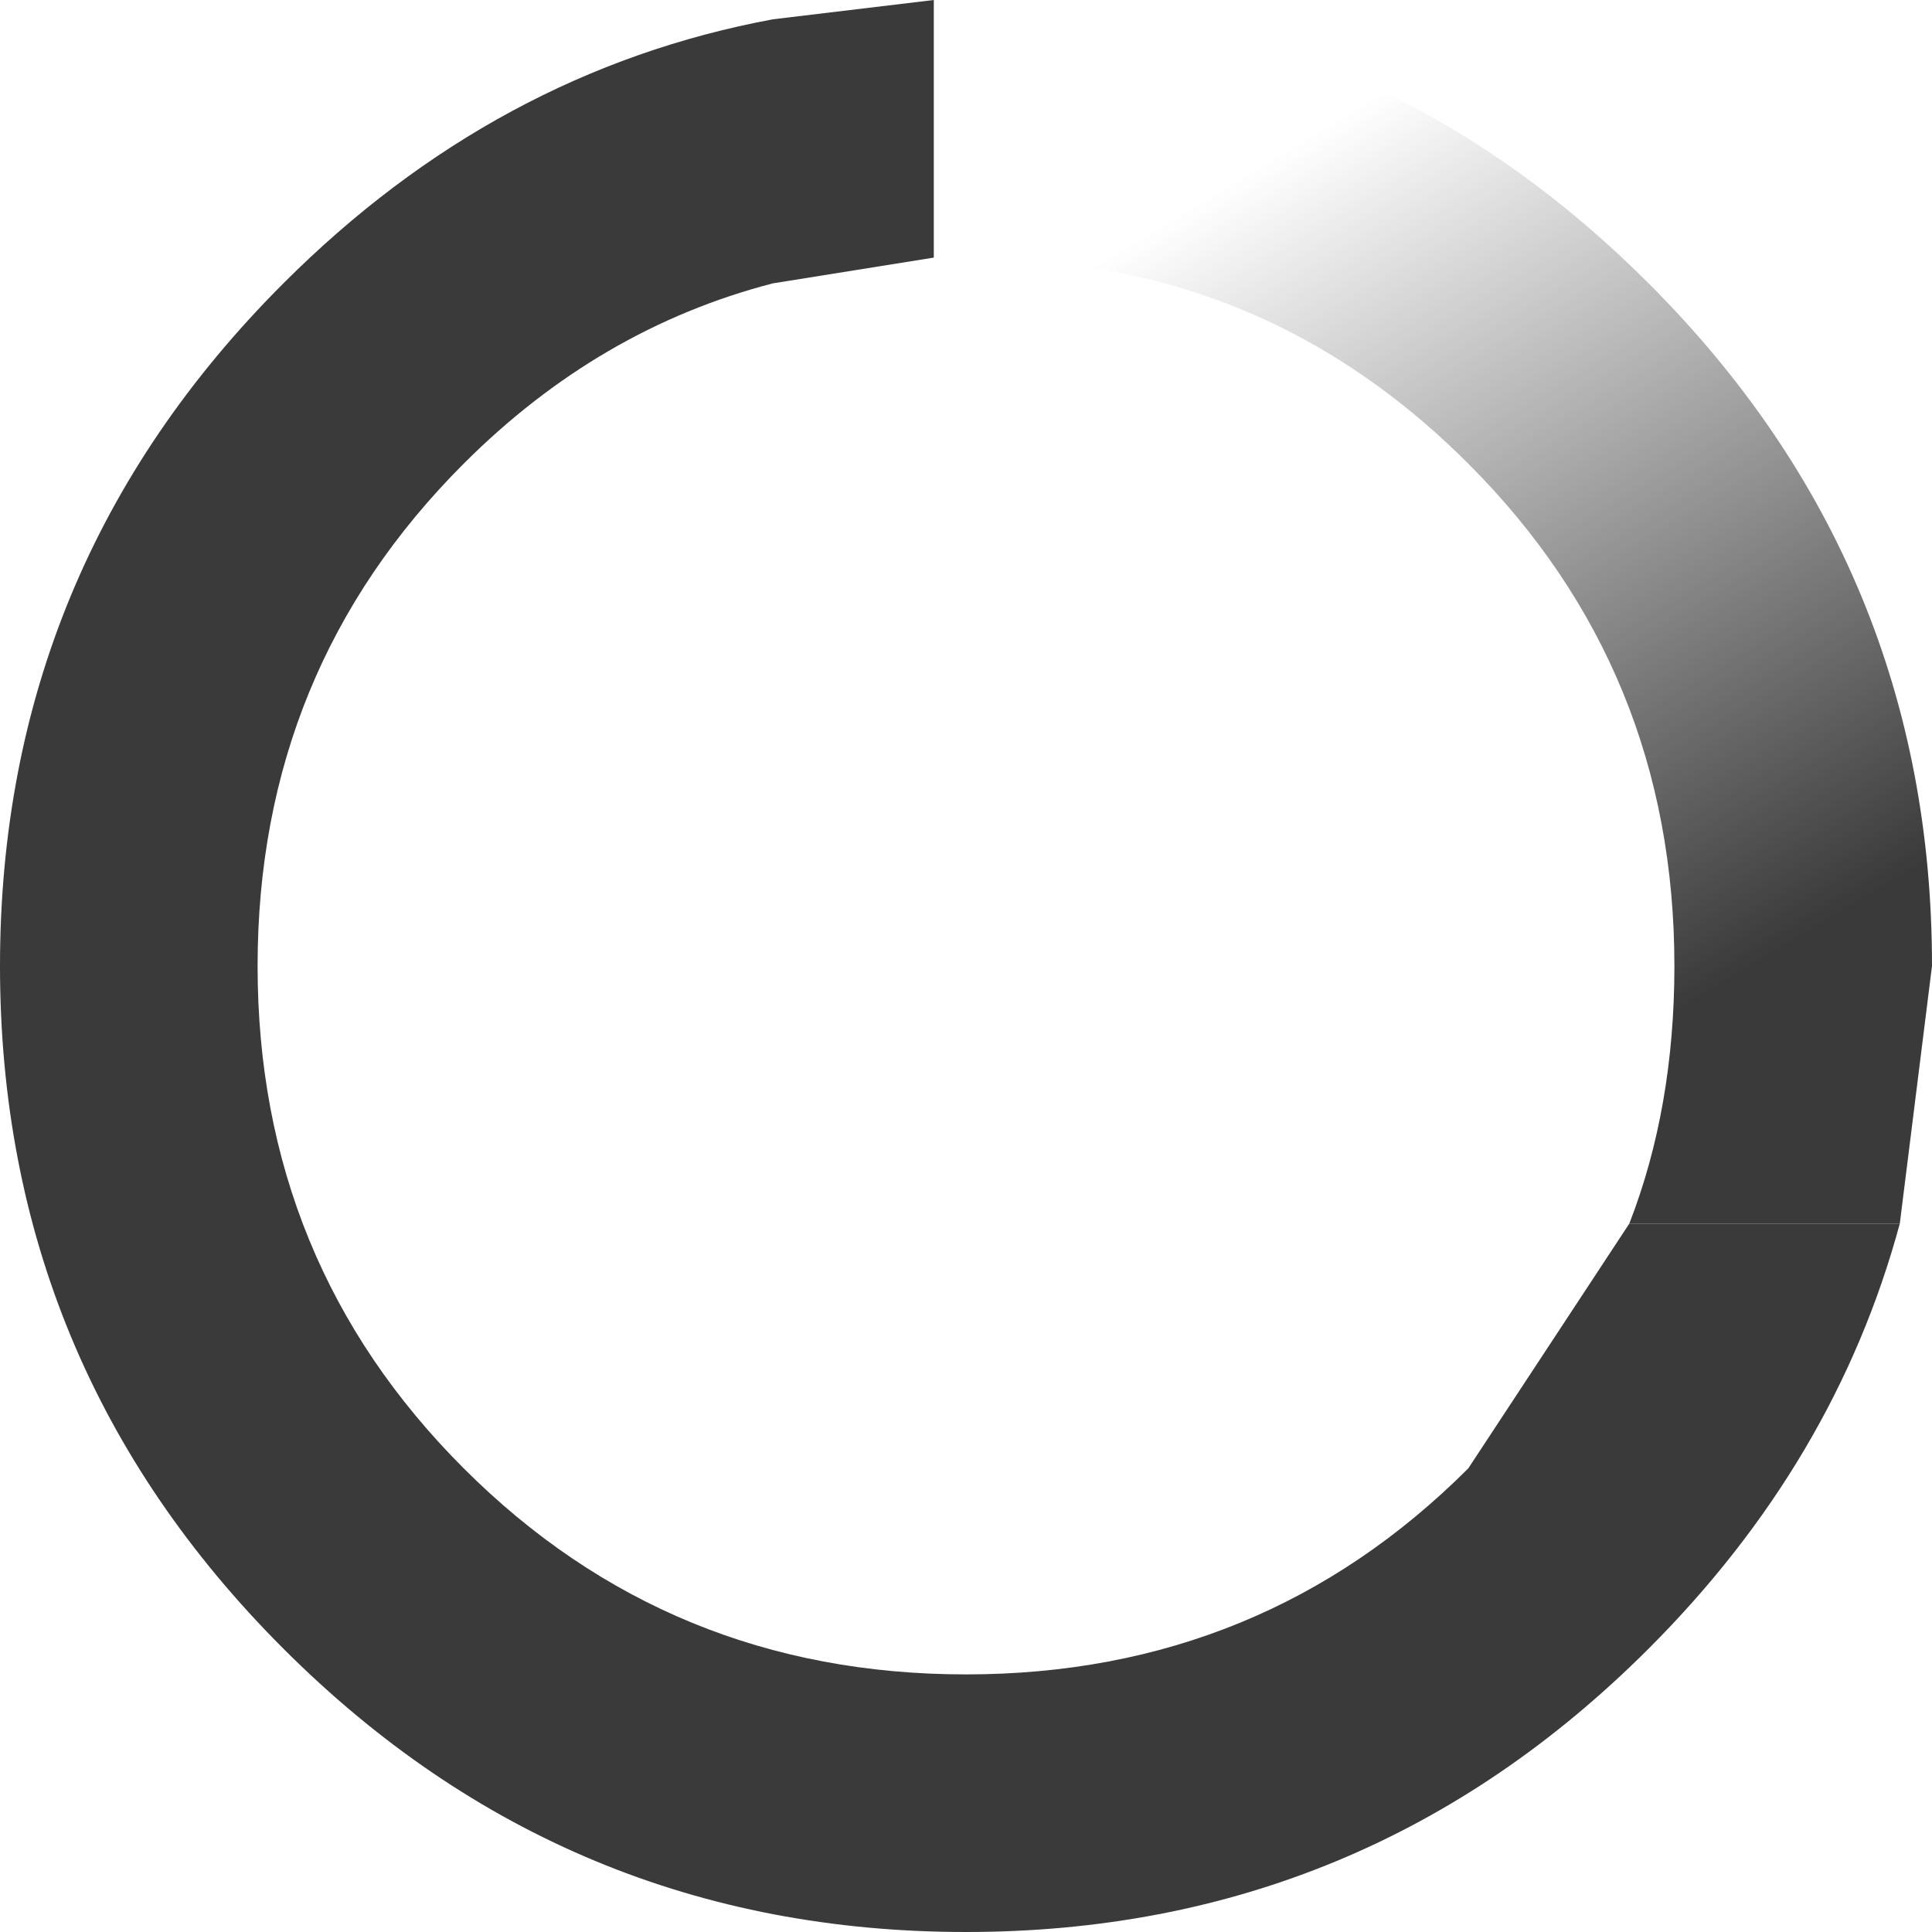 <?xml version="1.0" encoding="UTF-8" standalone="no"?>
<svg xmlns:ffdec="https://www.free-decompiler.com/flash" xmlns:xlink="http://www.w3.org/1999/xlink" ffdec:objectType="shape" height="15.0px" width="15.0px" xmlns="http://www.w3.org/2000/svg">
  <g transform="matrix(1.0, 0.0, 0.0, 1.0, 0.0, 0.0)">
    <path d="M12.65 9.5 L14.75 9.5 Q14.25 11.35 12.8 12.8 10.6 15.0 7.5 15.0 4.4 15.0 2.2 12.8 0.0 10.6 0.0 7.5 0.0 4.4 2.2 2.2 3.85 0.55 6.0 0.15 L7.25 0.0 7.25 2.0 6.0 2.2 Q4.65 2.55 3.6 3.6 2.0 5.2 2.0 7.5 2.0 9.8 3.6 11.4 5.2 13.0 7.5 13.0 9.8 13.0 11.4 11.4 L12.65 9.5" fill="#3a3a3a" fill-rule="evenodd" stroke="none"/>
    <path d="M14.75 9.5 L12.65 9.5 Q13.0 8.6 13.0 7.5 13.0 5.2 11.4 3.6 10.05 2.25 8.25 2.05 L7.5 2.0 7.25 2.0 7.25 0.0 7.5 0.0 8.25 0.05 Q10.85 0.25 12.8 2.2 15.0 4.4 15.0 7.5 L14.75 9.5" fill="url(#gradient0)" fill-rule="evenodd" stroke="none"/>
  </g>
  <defs>
    <linearGradient gradientTransform="matrix(0.002, 0.004, -0.005, 0.003, 11.1, 4.75)" gradientUnits="userSpaceOnUse" id="gradient0" spreadMethod="pad" x1="-819.2" x2="819.2">
      <stop offset="0.0" stop-color="#3a3a3a" stop-opacity="0.0"/>
      <stop offset="1.0" stop-color="#3a3a3a"/>
    </linearGradient>
  </defs>
</svg>
